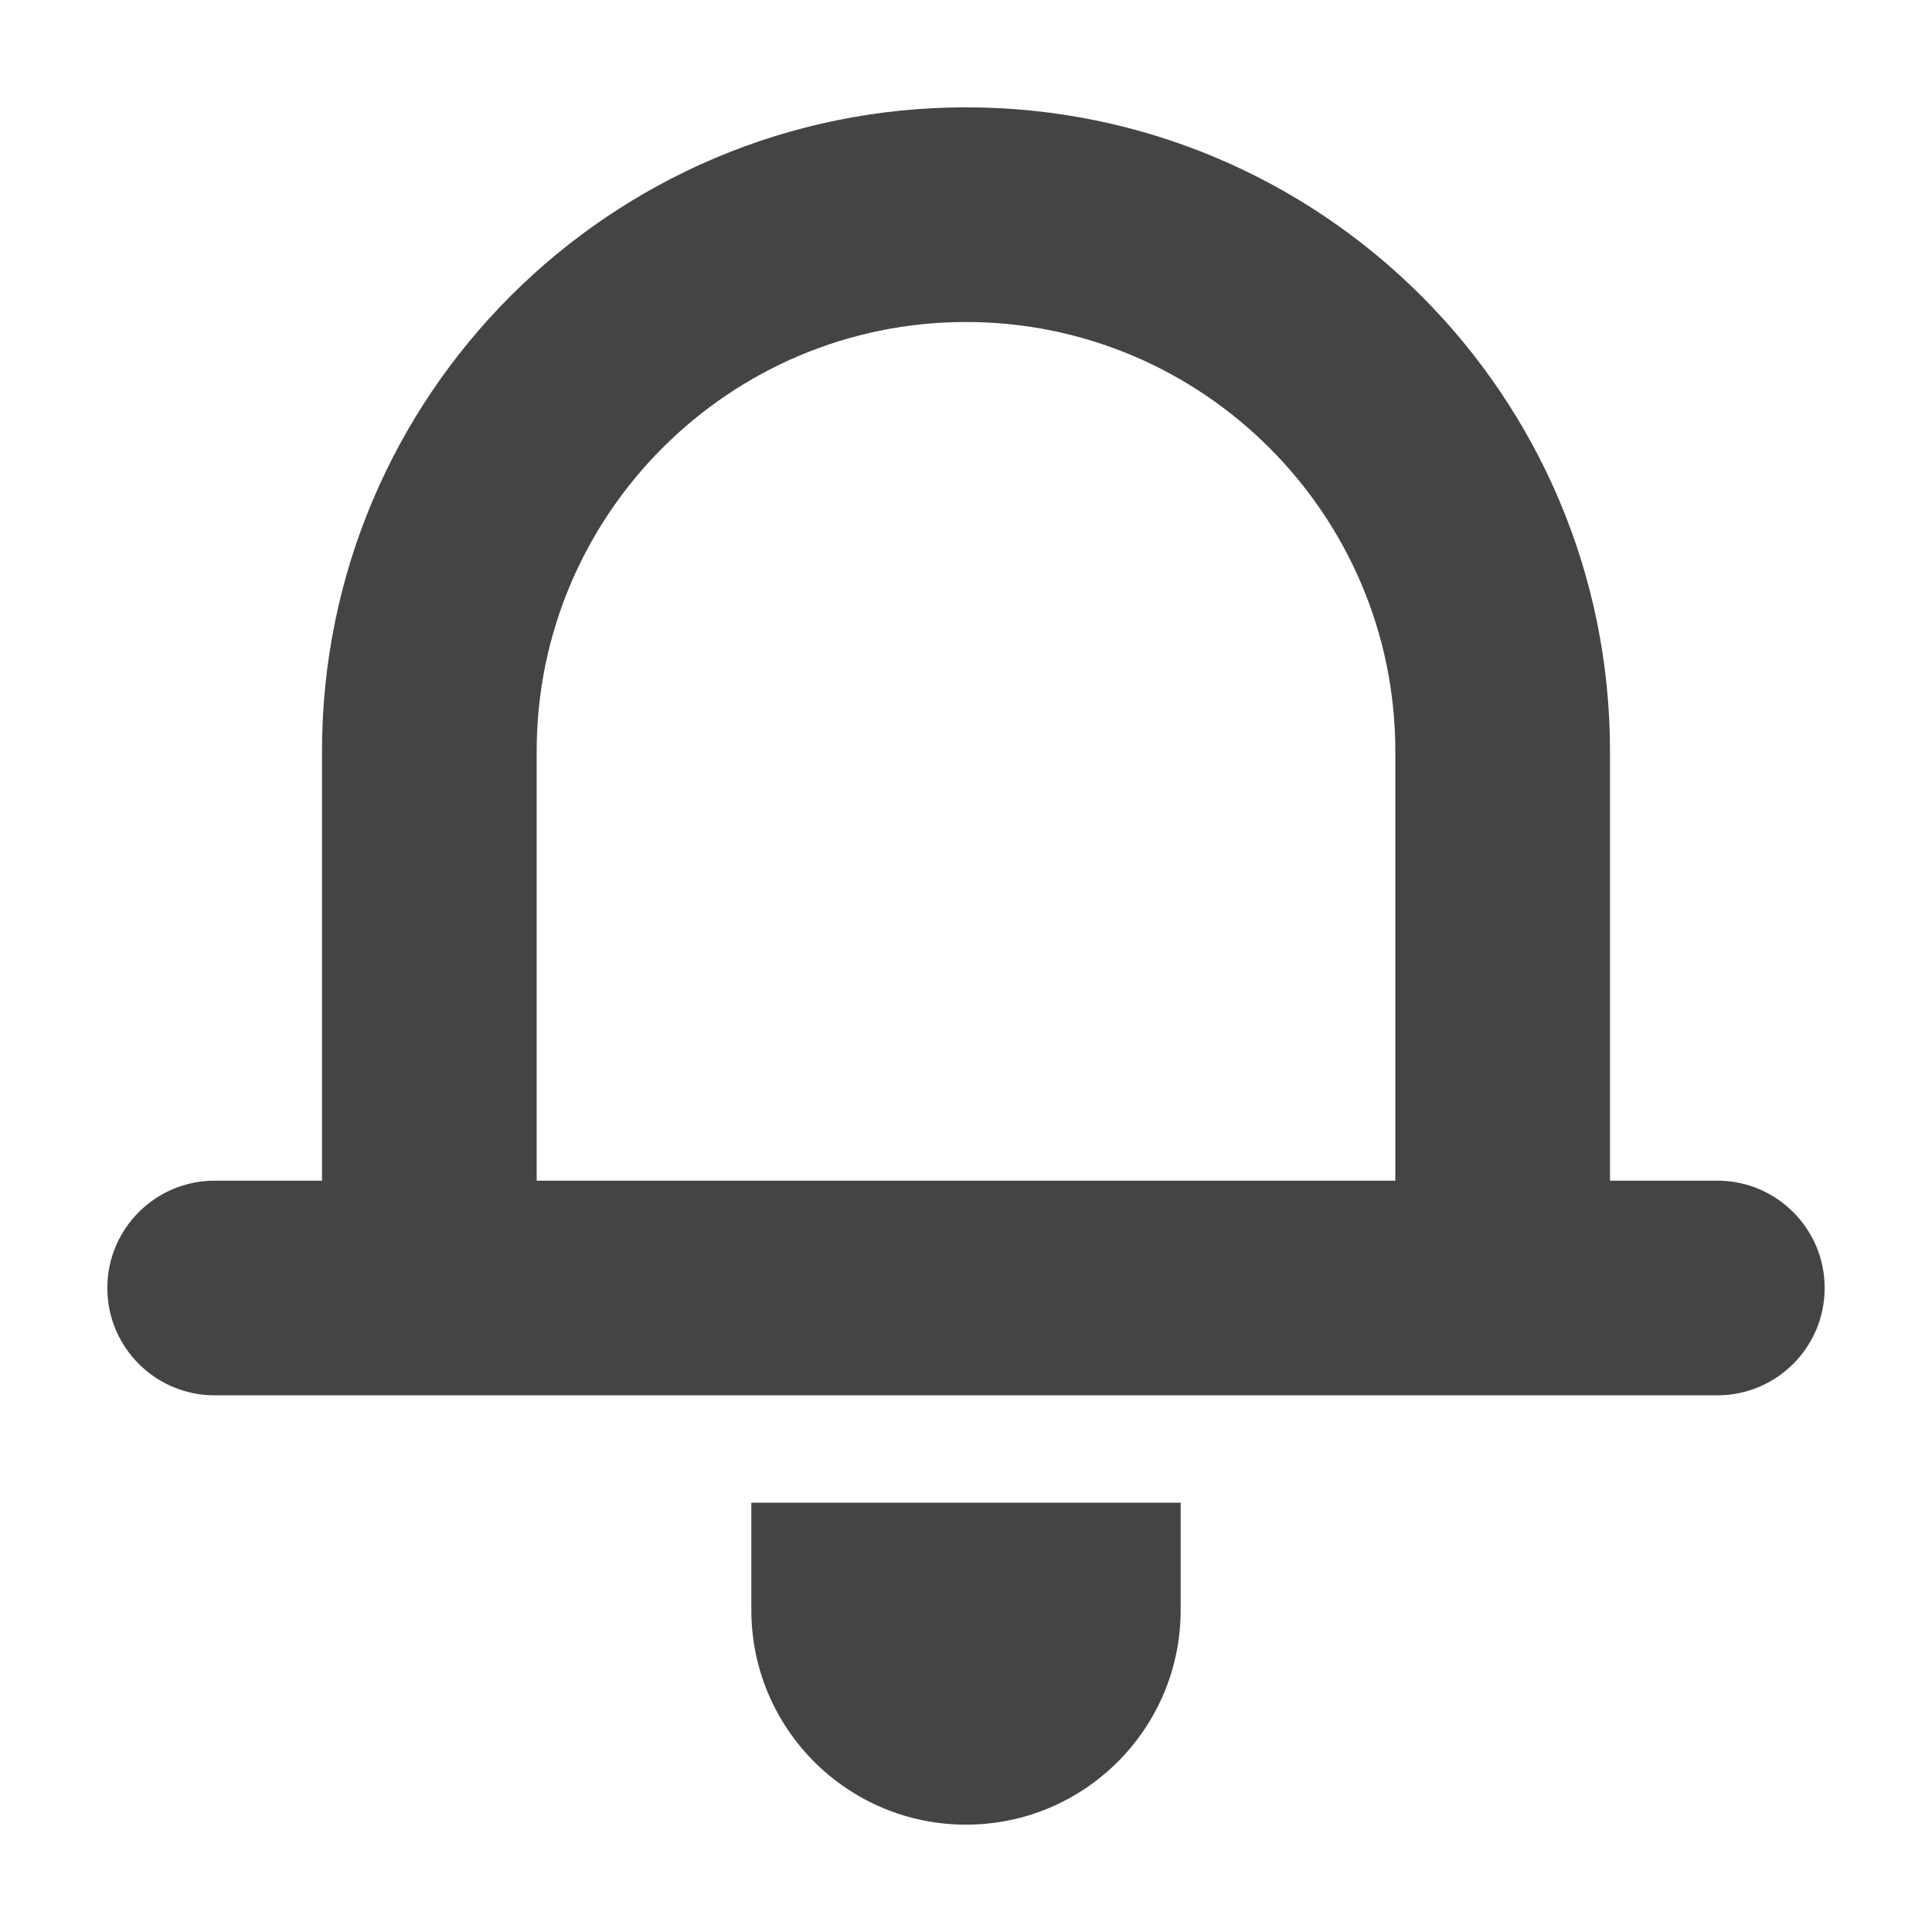 <?xml version="1.0" encoding="utf-8"?>
<!-- Generated by IcoMoon.io -->
<!DOCTYPE svg PUBLIC "-//W3C//DTD SVG 1.1//EN" "http://www.w3.org/Graphics/SVG/1.1/DTD/svg11.dtd">
<svg version="1.1" xmlns="http://www.w3.org/2000/svg" xmlns:xlink="http://www.w3.org/1999/xlink" width="18" height="18" viewBox="0 0 18 18">
<path fill="#444444" d="M16 11h-1v-4c0-3.314-2.687-6-6-6s-6 2.686-6 6v4h-1c-0.552 0-1 0.448-1 1s0.448 1 1 1h14c0.552 0 1-0.448 1-1s-0.448-1-1-1zM13 11h-8v-4c0-2.206 1.794-4 4-4s4 1.794 4 4v4z"></path>
<path fill="#444444" d="M7 15c0 1.105 0.896 2 2 2s2-0.895 2-2v-1h-4v1z"></path>
</svg>
